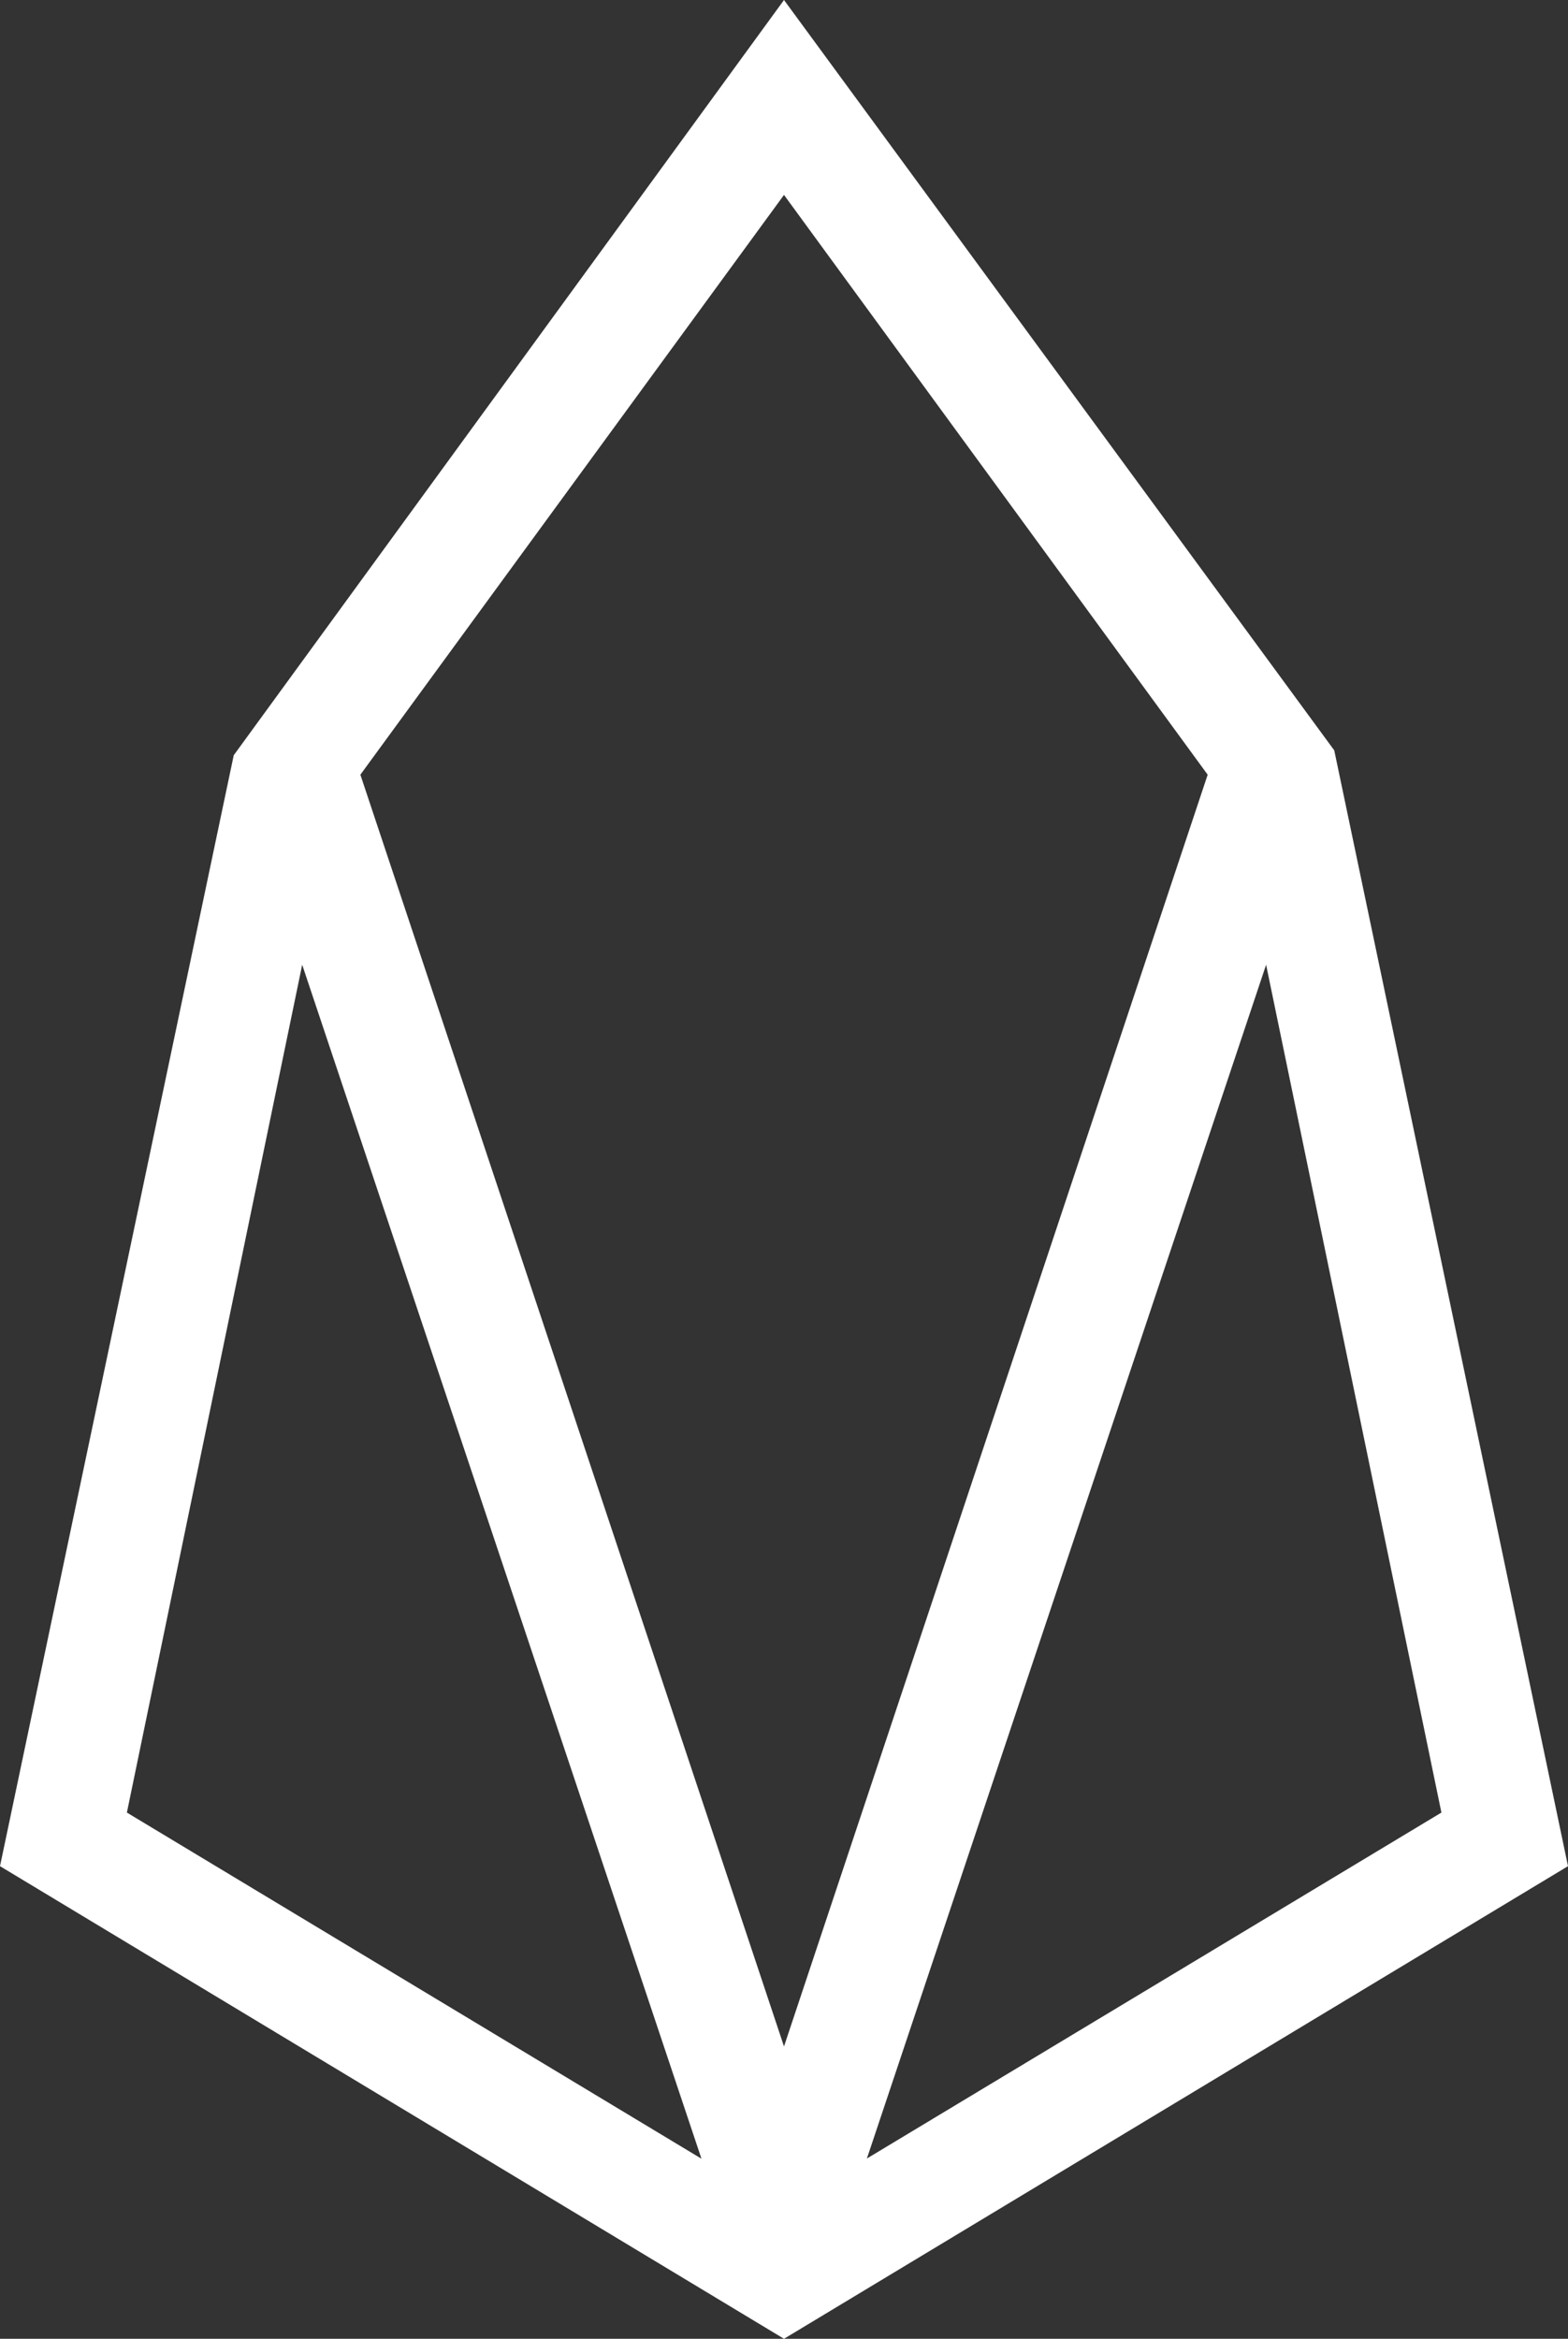 <svg id="Layer_1" data-name="Layer 1" xmlns="http://www.w3.org/2000/svg" viewBox="0 0 319.32 476"><rect x="0" y="0" width="319.32" height="476" fill="#333333" stroke="none"/><defs><style>.cls-1{fill:#fff;}</style></defs><title>Chestahedron-EOSIO-White</title><path class="cls-1" d="M264.4,16,152.34,169.71l-47.6,226.1L264.4,492l159.66-96.19-47.6-227.09ZM178.13,173.67l86.27-118,86.28,118L264.4,432.5Zm184.45,38.68,35.7,172.55-117,70.41Zm-232,172.55,35.7-172.55,81.31,243Z" transform="translate(-104.74 -16)"/></svg>
